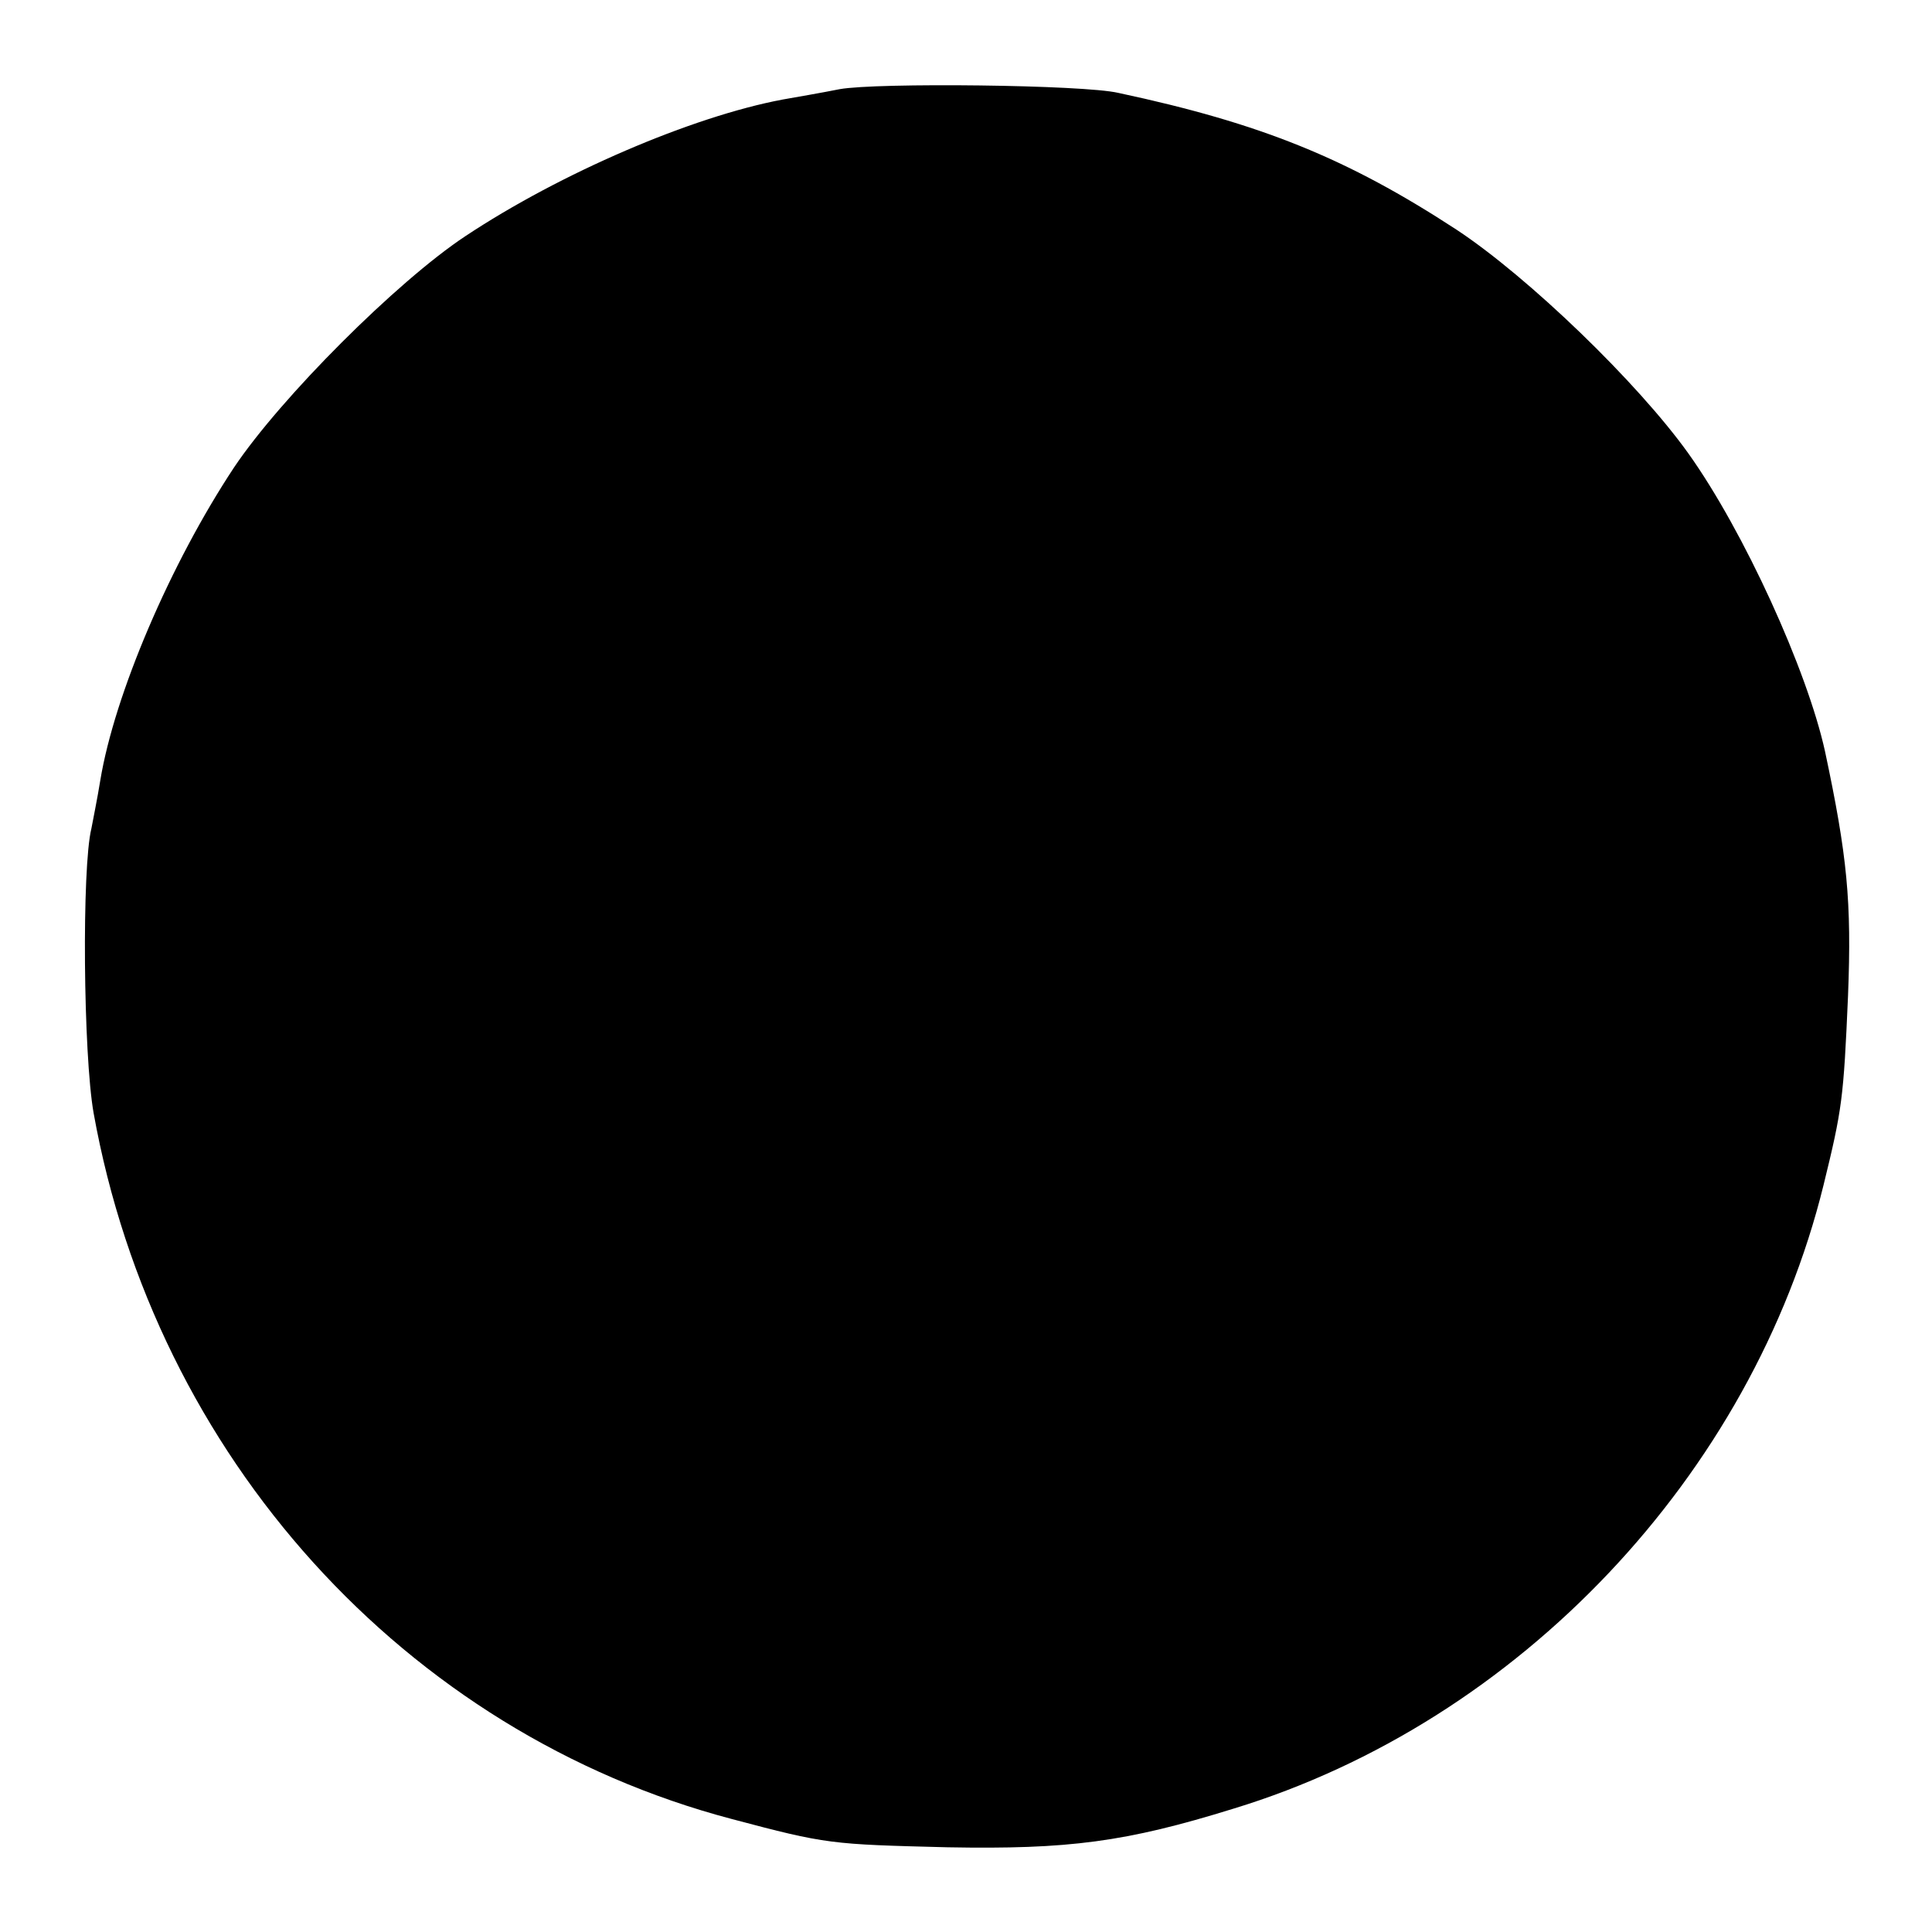 <?xml version="1.0" standalone="no"?>
<!DOCTYPE svg PUBLIC "-//W3C//DTD SVG 20010904//EN"
 "http://www.w3.org/TR/2001/REC-SVG-20010904/DTD/svg10.dtd">
<svg version="1.0" xmlns="http://www.w3.org/2000/svg"
 width="260pt" height="260pt" viewBox="0 0 260 260"
 preserveAspectRatio="xMidYMid meet">
<g transform="translate(0,260) scale(0.1,-0.1)"
fill="#000000" stroke="none">
<path d="M1130 2480 c-25 -5 -60 -11 -77 -14 -122 -23 -299 -99 -427 -184 -92
-61 -248 -217 -311 -311 -86 -130 -161 -306 -180 -421 -4 -25 -10 -54 -12 -65
-13 -52 -11 -304 3 -383 83 -462 419 -834 859 -950 128 -34 133 -34 290 -38
163 -3 240 7 385 52 384 117 698 449 794 839 25 102 27 116 33 255 5 127 -1
188 -31 329 -24 109 -109 296 -184 401 -68 95 -215 237 -312 301 -147 96 -263
143 -455 184 -47 11 -325 14 -375 5z"/>
</g>
</svg>
